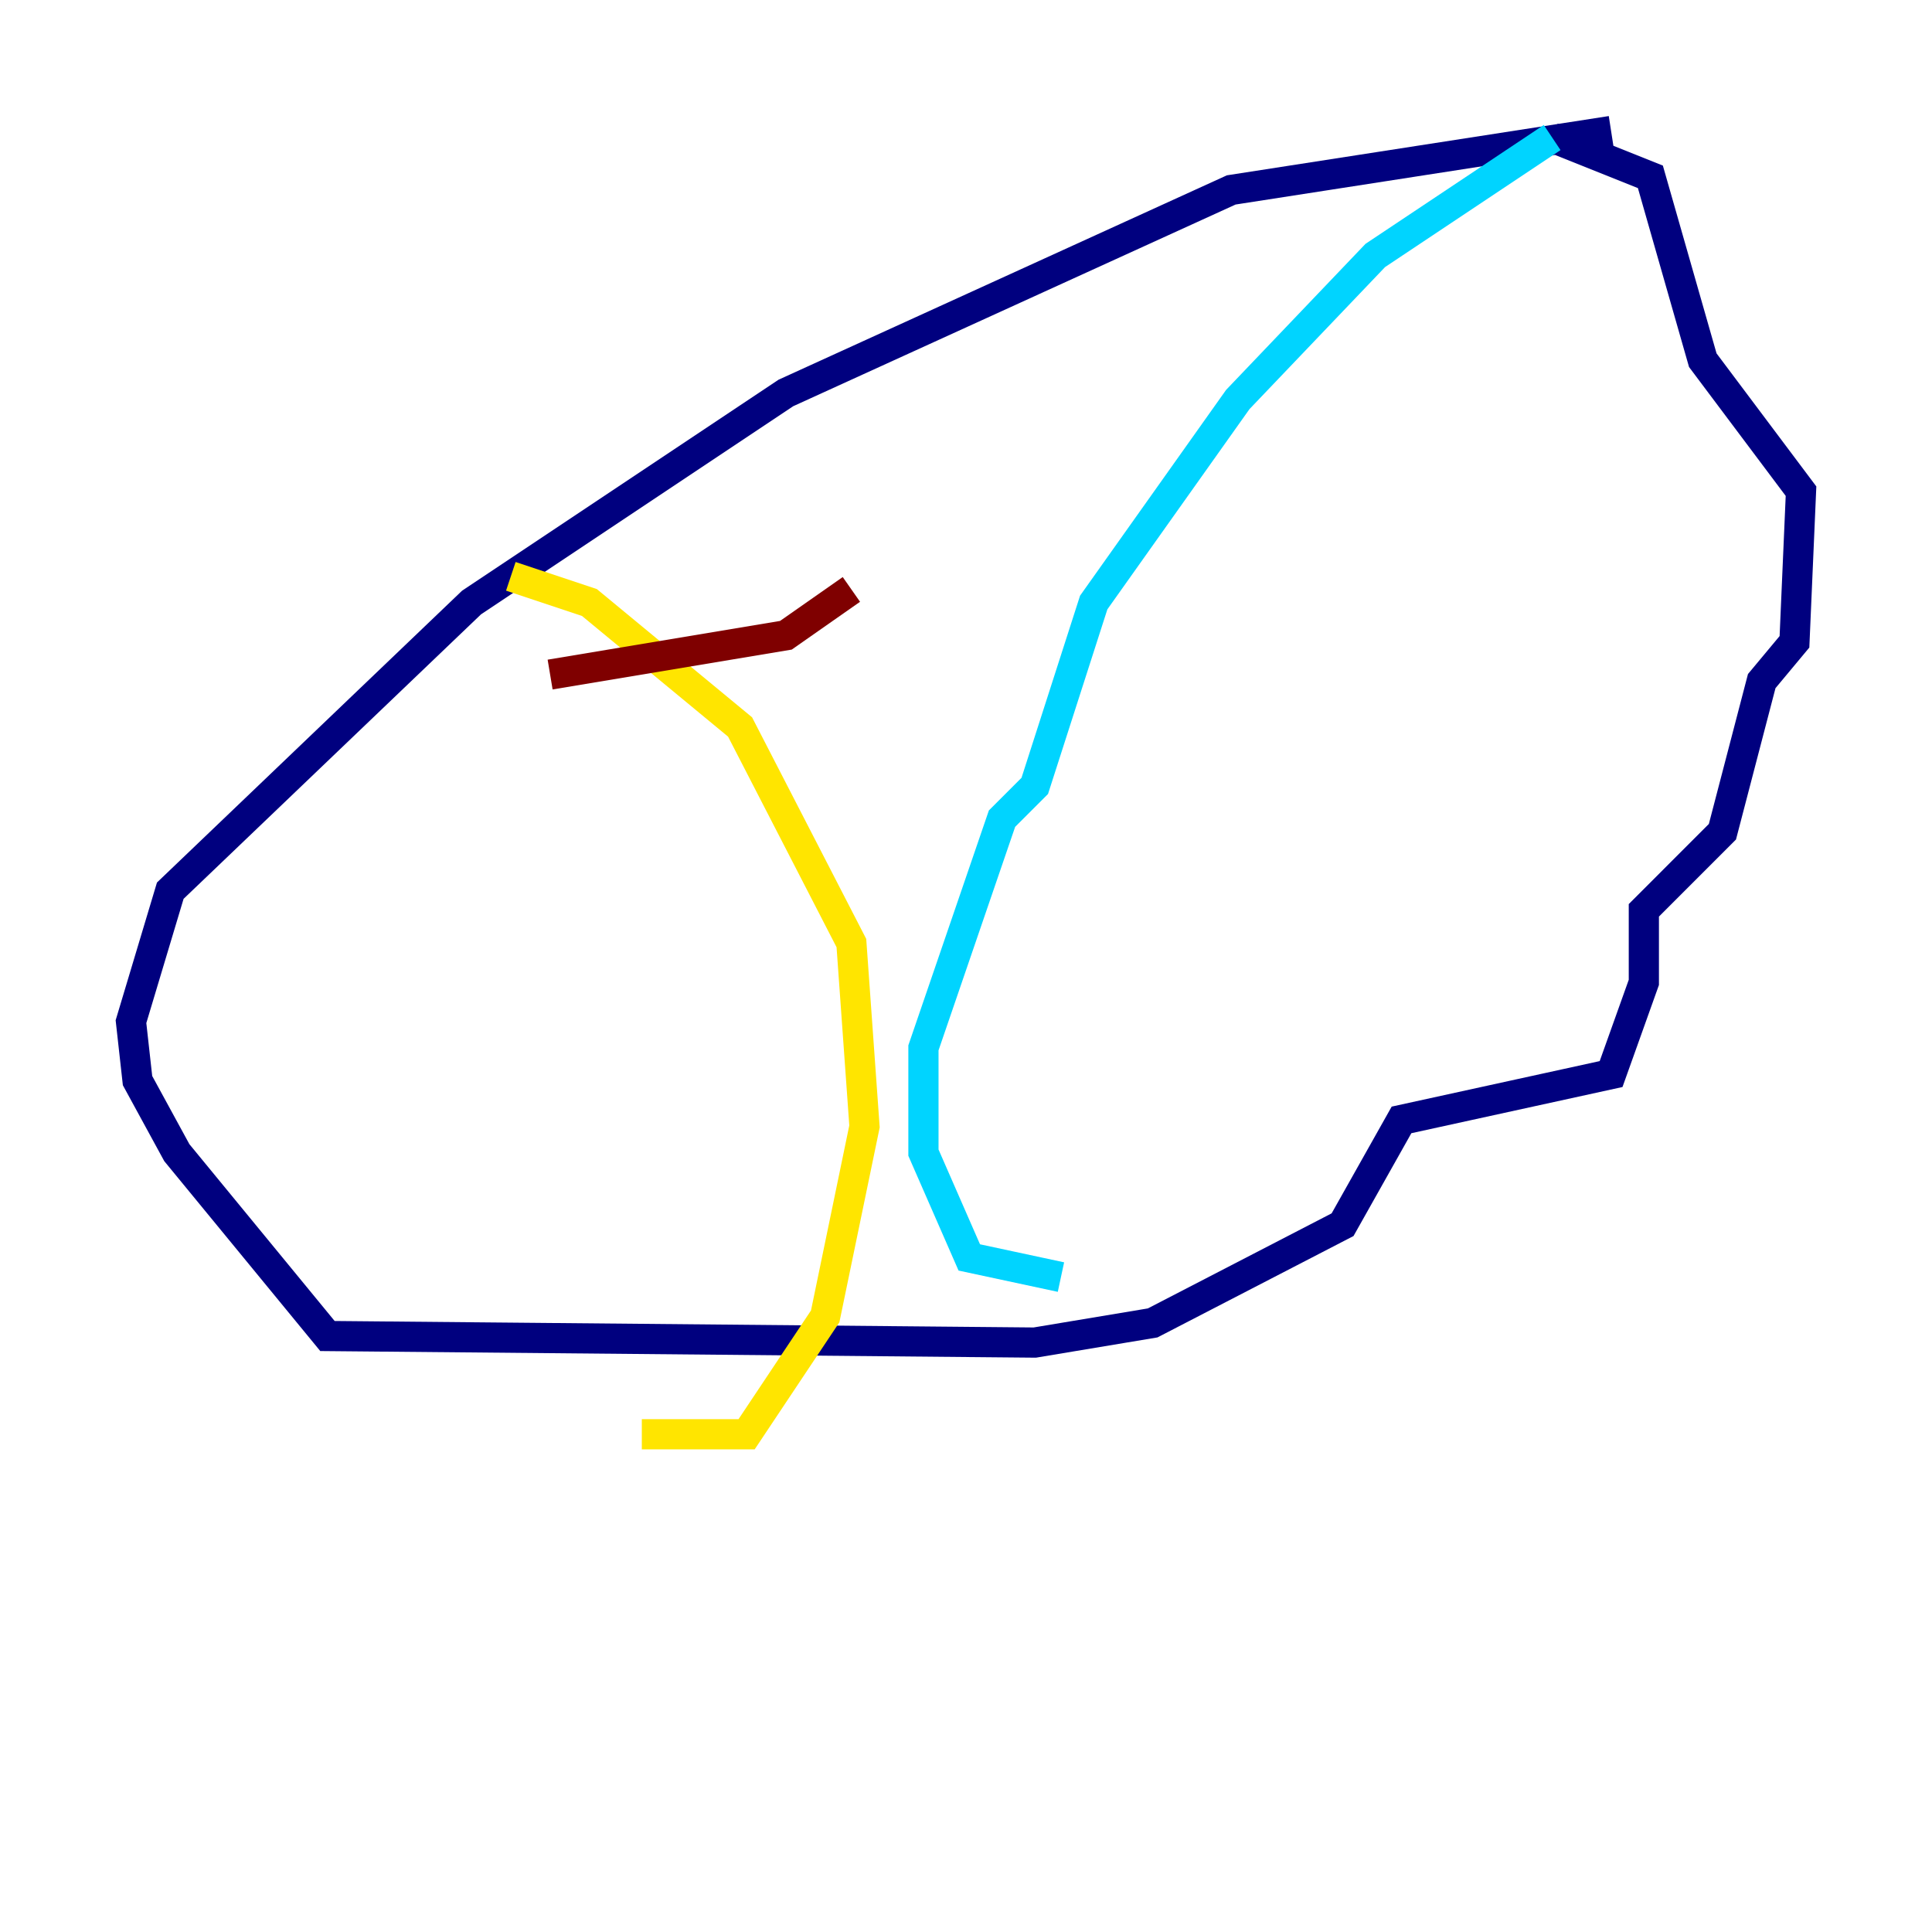<?xml version="1.0" encoding="utf-8" ?>
<svg baseProfile="tiny" height="128" version="1.2" viewBox="0,0,128,128" width="128" xmlns="http://www.w3.org/2000/svg" xmlns:ev="http://www.w3.org/2001/xml-events" xmlns:xlink="http://www.w3.org/1999/xlink"><defs /><polyline fill="none" points="106.739,8.678 81.573,12.583 52.068,26.034 31.241,39.919 11.281,59.01 8.678,67.688 9.112,71.593 11.715,76.366 21.695,88.515 68.556,88.949 76.366,87.647 88.949,81.139 92.854,74.197 106.739,71.159 108.909,65.085 108.909,60.312 114.115,55.105 116.719,45.125 118.888,42.522 119.322,32.542 112.814,23.864 109.342,11.715 102.834,9.112" stroke="#00007f" stroke-width="2" /><polyline fill="none" points="102.834,9.112 91.119,16.922 82.007,26.468 72.461,39.919 68.556,52.068 66.386,54.237 61.18,69.424 61.18,76.366 64.217,83.308 70.291,84.61" stroke="#00d4ff" stroke-width="2" /><polyline fill="none" points="33.844,38.183 39.051,39.919 49.031,48.163 56.407,62.481 57.275,74.63 54.671,87.214 49.464,95.024 42.522,95.024" stroke="#ffe500" stroke-width="2" /><polyline fill="none" points="56.407,39.051 52.068,42.088 36.447,44.691" stroke="#7f0000" stroke-width="2" /></svg>